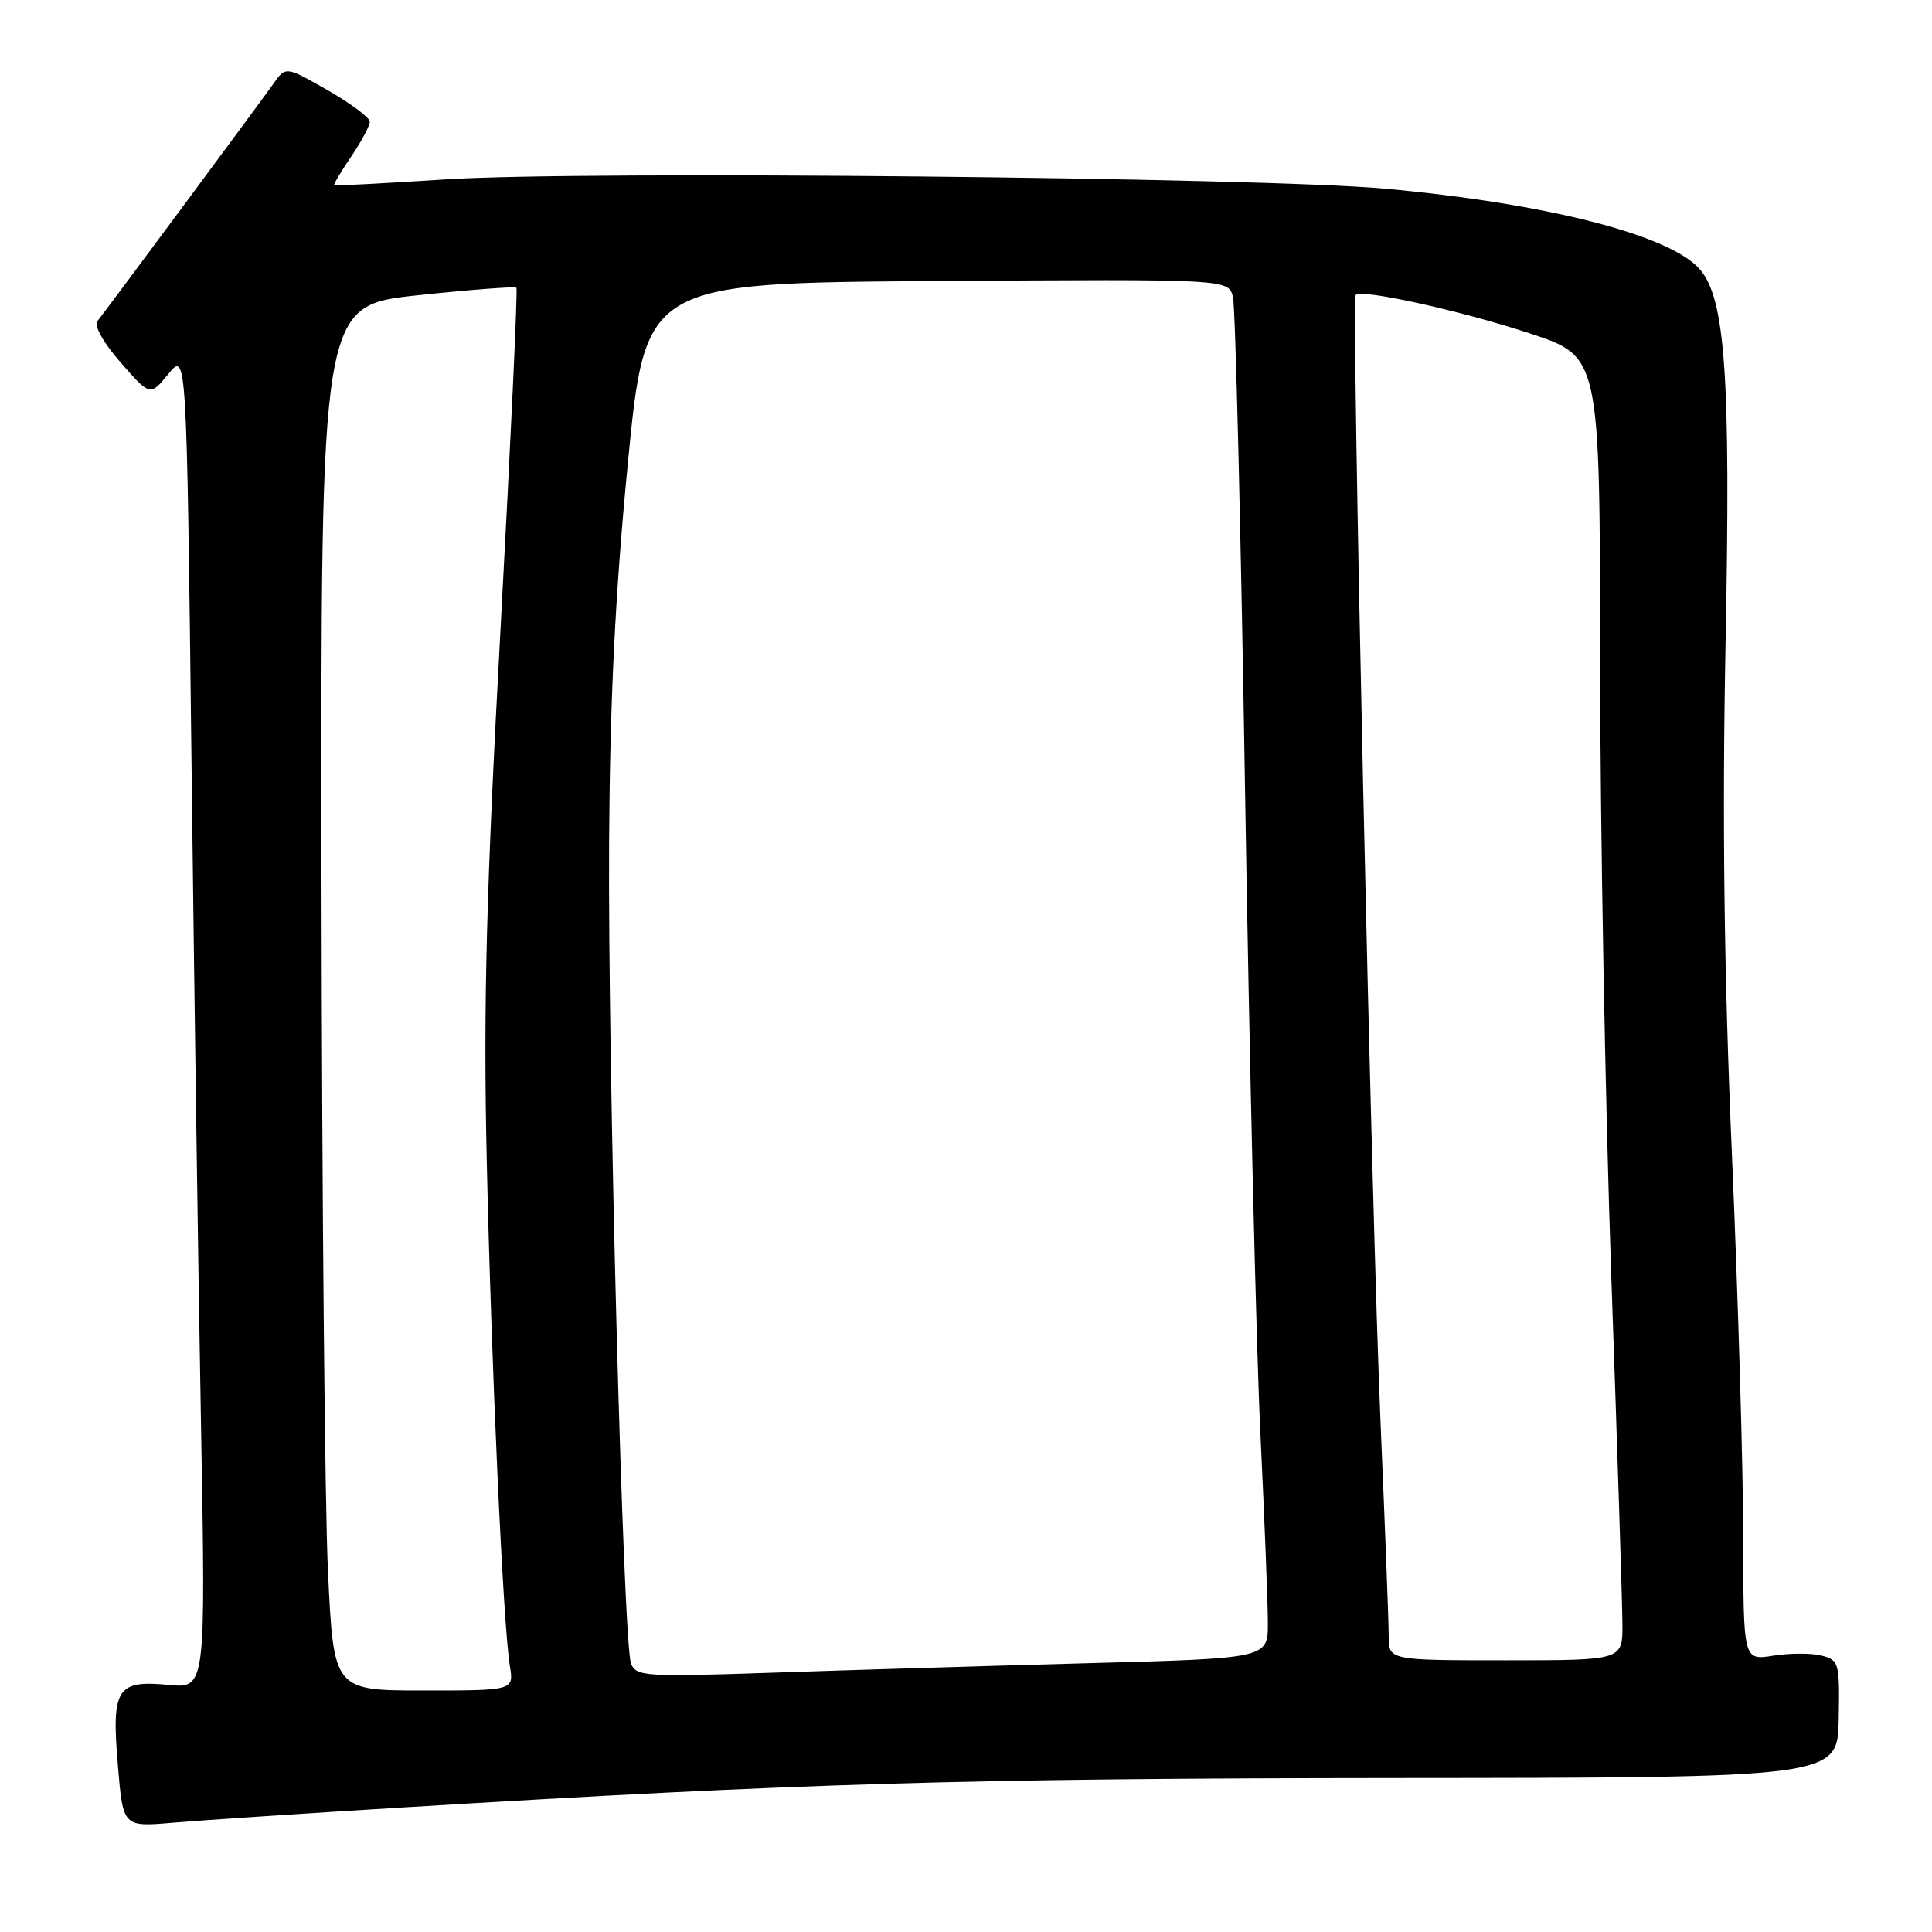<?xml version="1.0" encoding="UTF-8" standalone="no"?>
<!DOCTYPE svg PUBLIC "-//W3C//DTD SVG 1.1//EN" "http://www.w3.org/Graphics/SVG/1.1/DTD/svg11.dtd" >
<svg xmlns="http://www.w3.org/2000/svg" xmlns:xlink="http://www.w3.org/1999/xlink" version="1.1" viewBox="0 0 256 256">
 <g >
 <path fill="currentColor"
d=" M 53.50 239.49 C 106.03 236.29 127.86 235.65 184.50 235.60 C 243.50 235.56 243.50 235.56 243.64 227.77 C 243.78 220.30 243.68 219.96 241.34 219.37 C 240.00 219.03 237.13 219.04 234.95 219.39 C 231.00 220.02 231.00 220.02 230.99 203.76 C 230.98 194.82 230.31 171.97 229.49 153.00 C 228.44 128.85 228.19 108.45 228.65 85.00 C 229.34 49.73 228.61 39.47 225.18 35.62 C 221.14 31.10 204.88 26.95 183.50 25.00 C 167.07 23.50 76.85 22.60 59.00 23.77 C 51.02 24.29 44.40 24.64 44.28 24.55 C 44.15 24.46 45.17 22.75 46.53 20.75 C 47.89 18.74 49.00 16.67 49.00 16.13 C 49.00 15.59 46.49 13.71 43.43 11.96 C 37.85 8.77 37.85 8.77 36.20 11.13 C 34.65 13.34 14.71 40.24 12.91 42.55 C 12.43 43.17 13.69 45.41 16.00 48.05 C 19.90 52.50 19.90 52.50 22.31 49.55 C 24.73 46.60 24.73 46.60 25.37 100.55 C 25.72 130.22 26.29 170.08 26.64 189.12 C 27.26 223.73 27.26 223.73 22.34 223.26 C 15.46 222.60 14.76 223.71 15.62 233.94 C 16.30 242.09 16.30 242.09 22.90 241.52 C 26.53 241.21 40.30 240.29 53.50 239.49 Z  M 43.46 208.25 C 43.04 199.59 42.66 158.30 42.60 116.50 C 42.50 40.50 42.50 40.50 55.30 39.13 C 62.34 38.38 68.24 37.93 68.43 38.13 C 68.61 38.33 67.67 58.52 66.34 83.00 C 64.43 118.04 64.04 133.03 64.49 153.50 C 65.10 181.01 66.66 215.31 67.56 220.75 C 68.09 224.00 68.09 224.00 56.15 224.00 C 44.21 224.00 44.21 224.00 43.46 208.25 Z  M 83.61 220.42 C 82.57 217.71 80.53 141.44 80.71 111.50 C 80.82 92.83 81.51 78.73 83.18 61.50 C 85.51 37.50 85.51 37.50 124.14 37.24 C 162.78 36.98 162.78 36.98 163.37 39.35 C 163.70 40.65 164.43 70.47 164.99 105.61 C 165.56 140.75 166.46 178.70 167.01 189.95 C 167.55 201.20 168.00 212.51 168.00 215.07 C 168.00 219.74 168.00 219.74 144.25 220.38 C 131.19 220.73 112.36 221.30 102.41 221.64 C 85.47 222.21 84.27 222.14 83.61 220.42 Z  M 184.01 216.75 C 184.01 214.96 183.53 202.47 182.95 189.00 C 181.73 161.22 179.05 39.72 179.63 39.08 C 180.38 38.25 193.67 41.19 202.75 44.19 C 212.00 47.25 212.00 47.25 212.02 87.38 C 212.03 109.44 212.70 146.18 213.50 169.00 C 214.30 191.82 214.97 212.64 214.98 215.25 C 215.00 220.00 215.00 220.00 199.50 220.00 C 184.00 220.00 184.00 220.00 184.01 216.75 Z "/>
</g>
</svg>